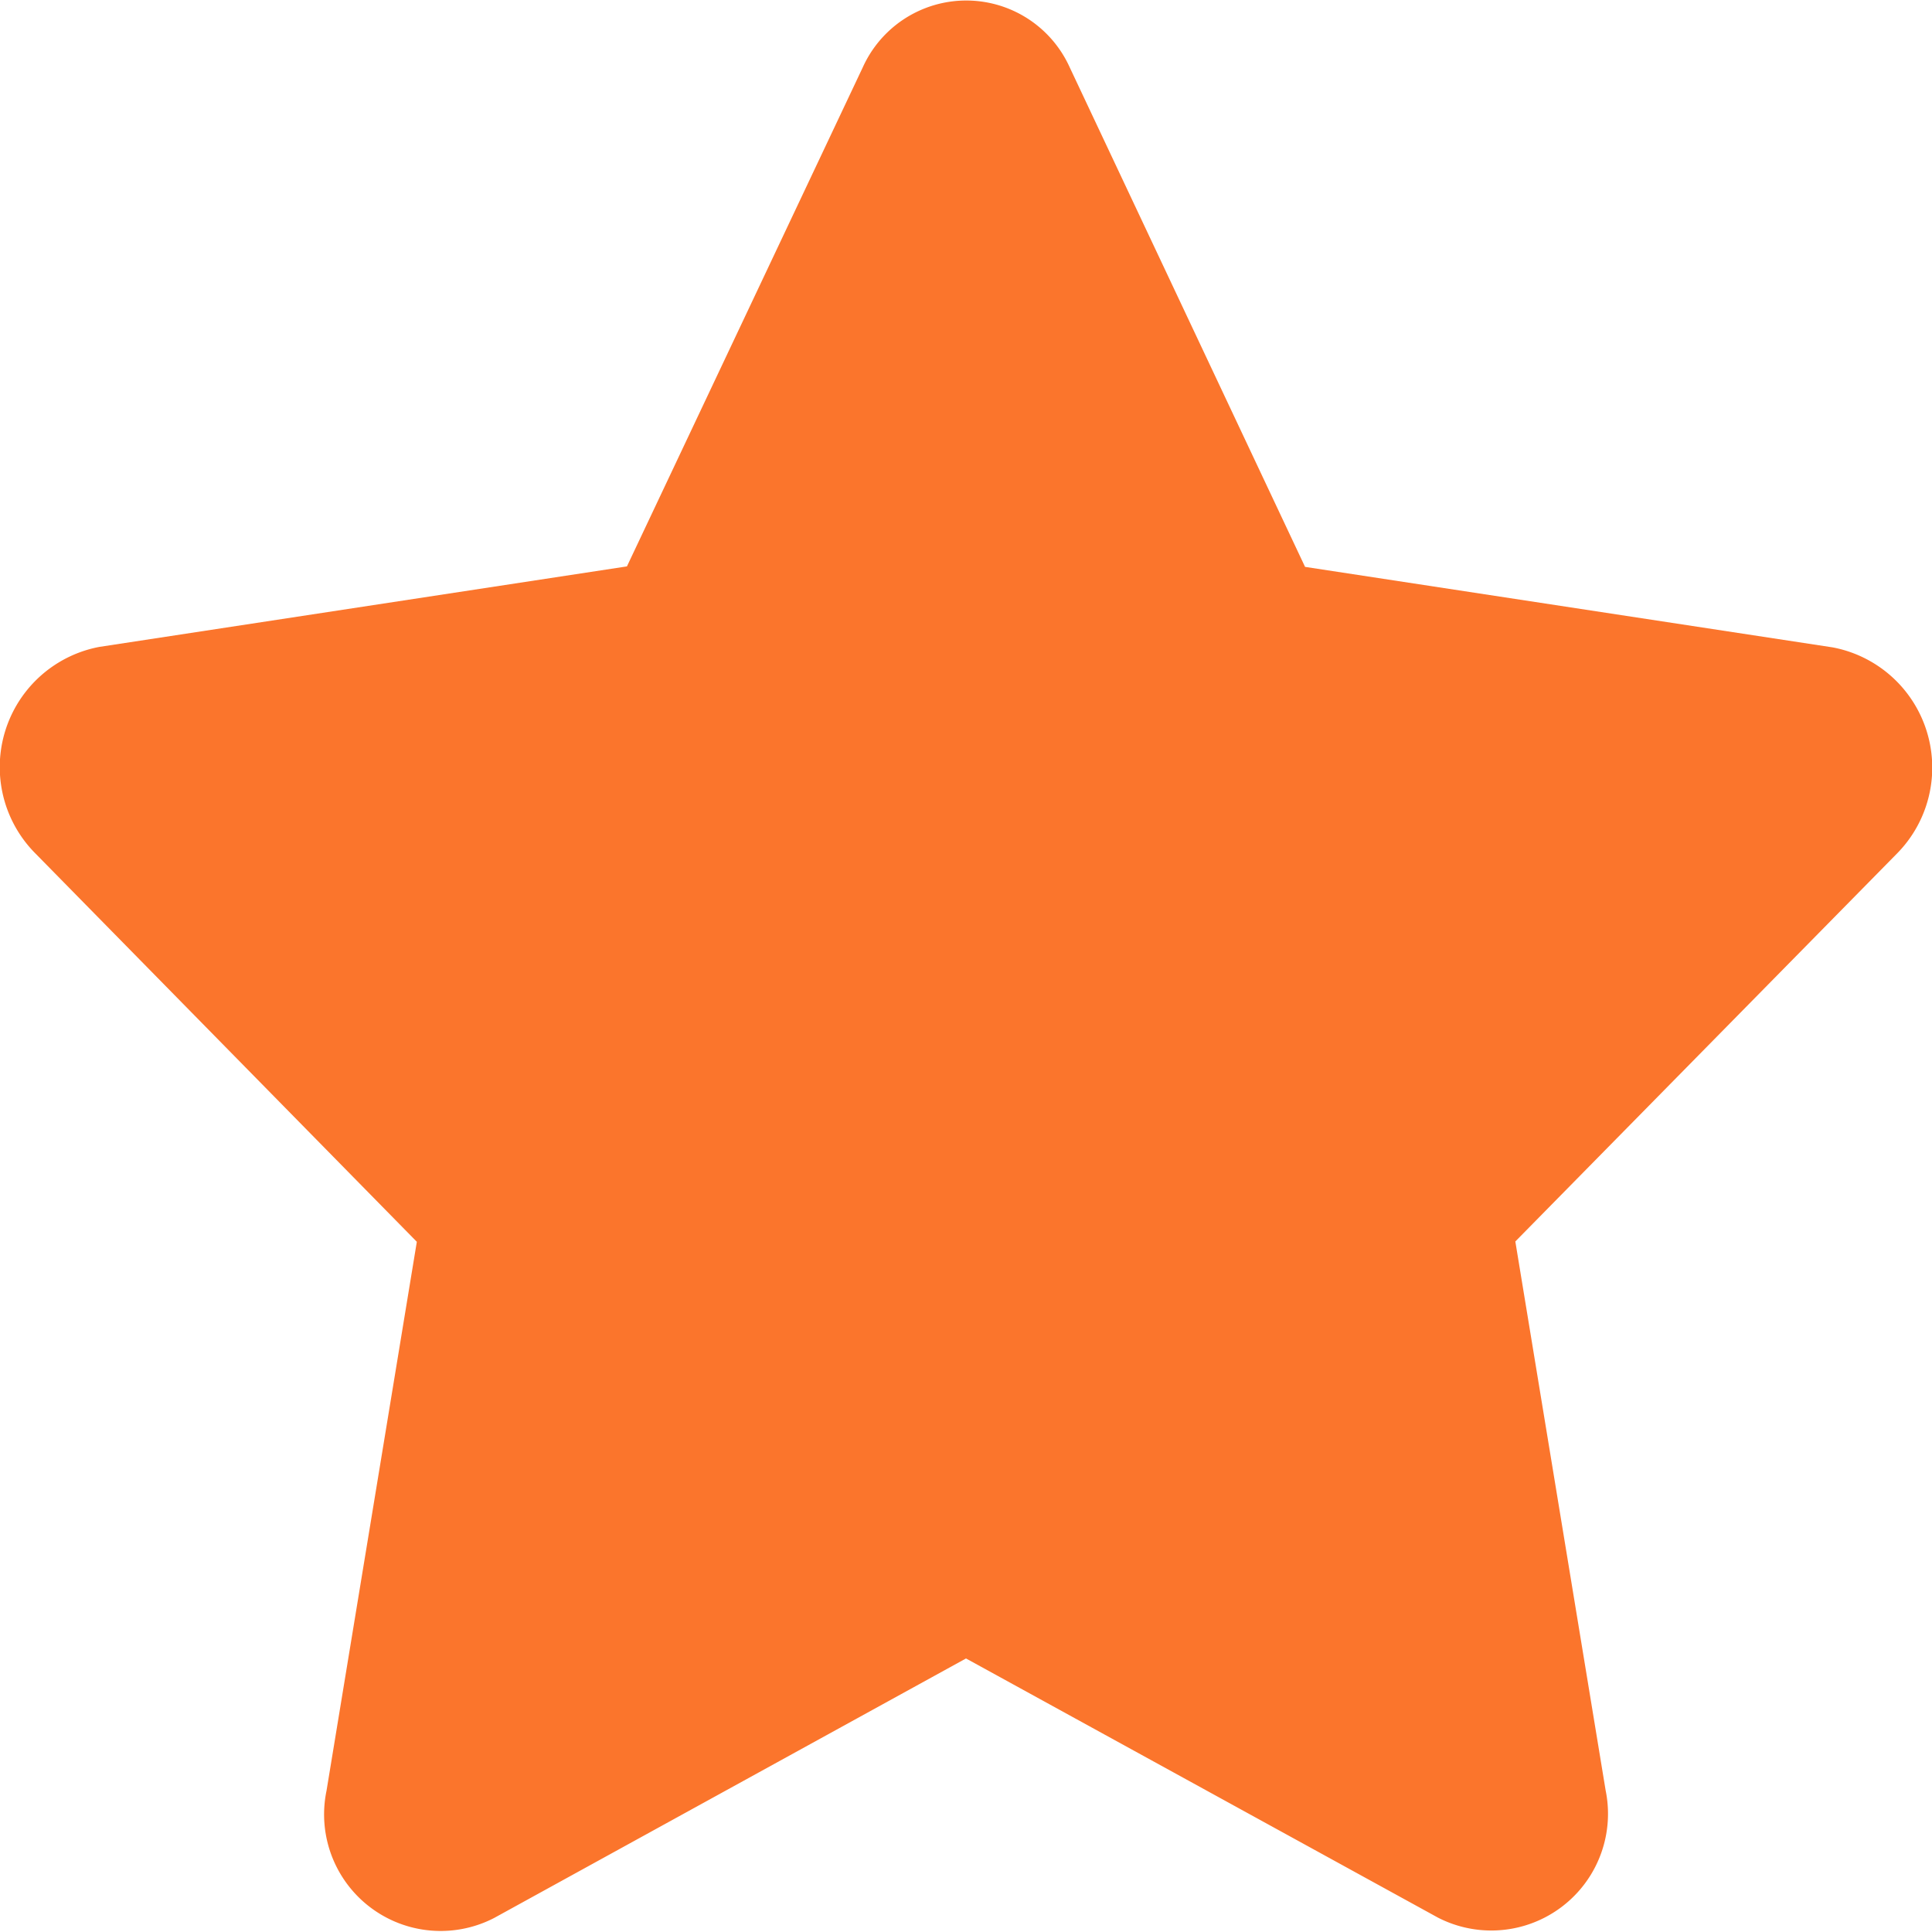 <svg xmlns="http://www.w3.org/2000/svg" width="12" height="12" viewBox="0 0 12 12">
  <path id="Icon_awesome-star" data-name="Icon awesome-star" d="M6.8.417l-1.465,3.1-3.277.5a.76.76,0,0,0-.4,1.28L4.03,7.712l-.561,3.41a.724.724,0,0,0,1.041.79L7.441,10.3l2.932,1.61a.725.725,0,0,0,1.041-.79l-.561-3.41L13.224,5.3a.76.76,0,0,0-.4-1.28l-3.277-.5L8.085.417A.705.705,0,0,0,6.8.417Z" transform="translate(-1.441 0.001)" fill="#fb752c"/>
</svg>
